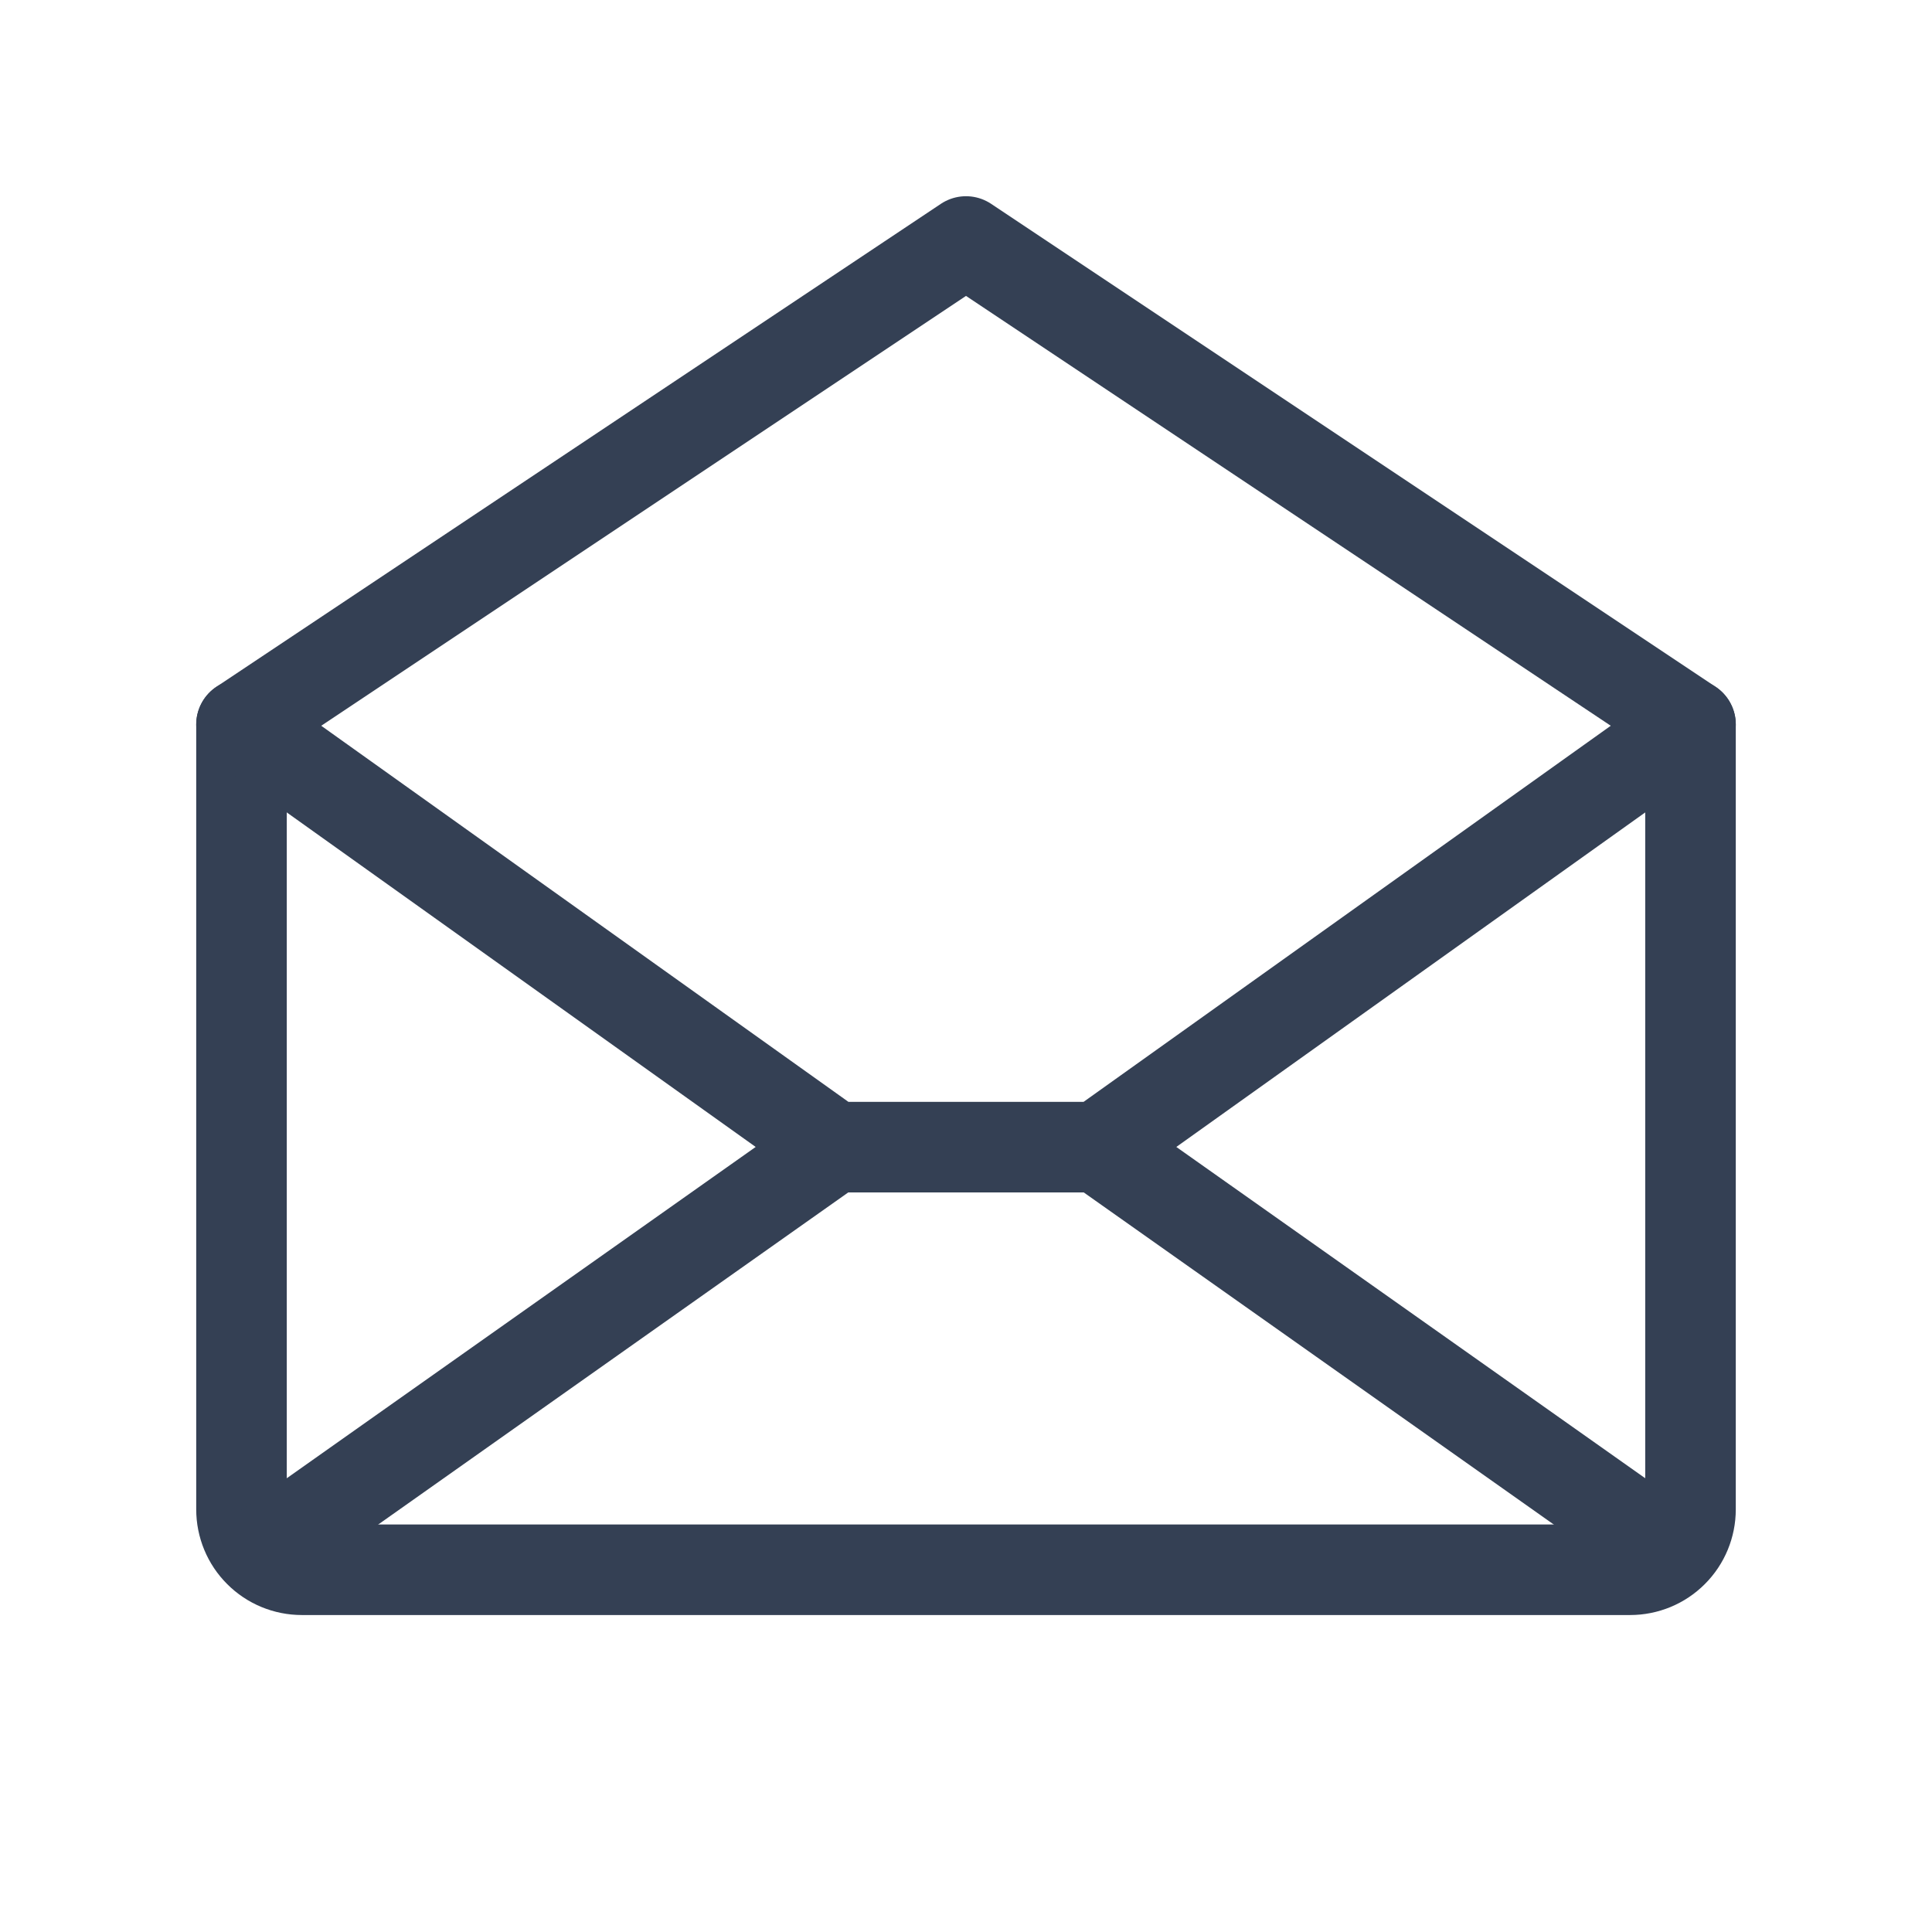 <svg width="32" height="32" viewBox="0 0 32 32" fill="none" xmlns="http://www.w3.org/2000/svg">
<path d="M28 12V25C28 25.265 27.895 25.52 27.707 25.707C27.52 25.895 27.265 26 27 26H5C4.735 26 4.48 25.895 4.293 25.707C4.105 25.52 4 25.265 4 25V12L16 4L28 12Z" stroke="#344054" stroke-width="1.5" stroke-linecap="round" stroke-linejoin="round"/>
<path d="M13.812 19L4.312 25.712" stroke="#344054" stroke-width="1.5" stroke-linecap="round" stroke-linejoin="round"/>
<path d="M27.688 25.712L18.188 19" stroke="#344054" stroke-width="1.5" stroke-linecap="round" stroke-linejoin="round"/>
<path d="M28 12L18.188 19H13.812L4 12" stroke="#344054" stroke-width="1.5" stroke-linecap="round" stroke-linejoin="round"/>
</svg>
